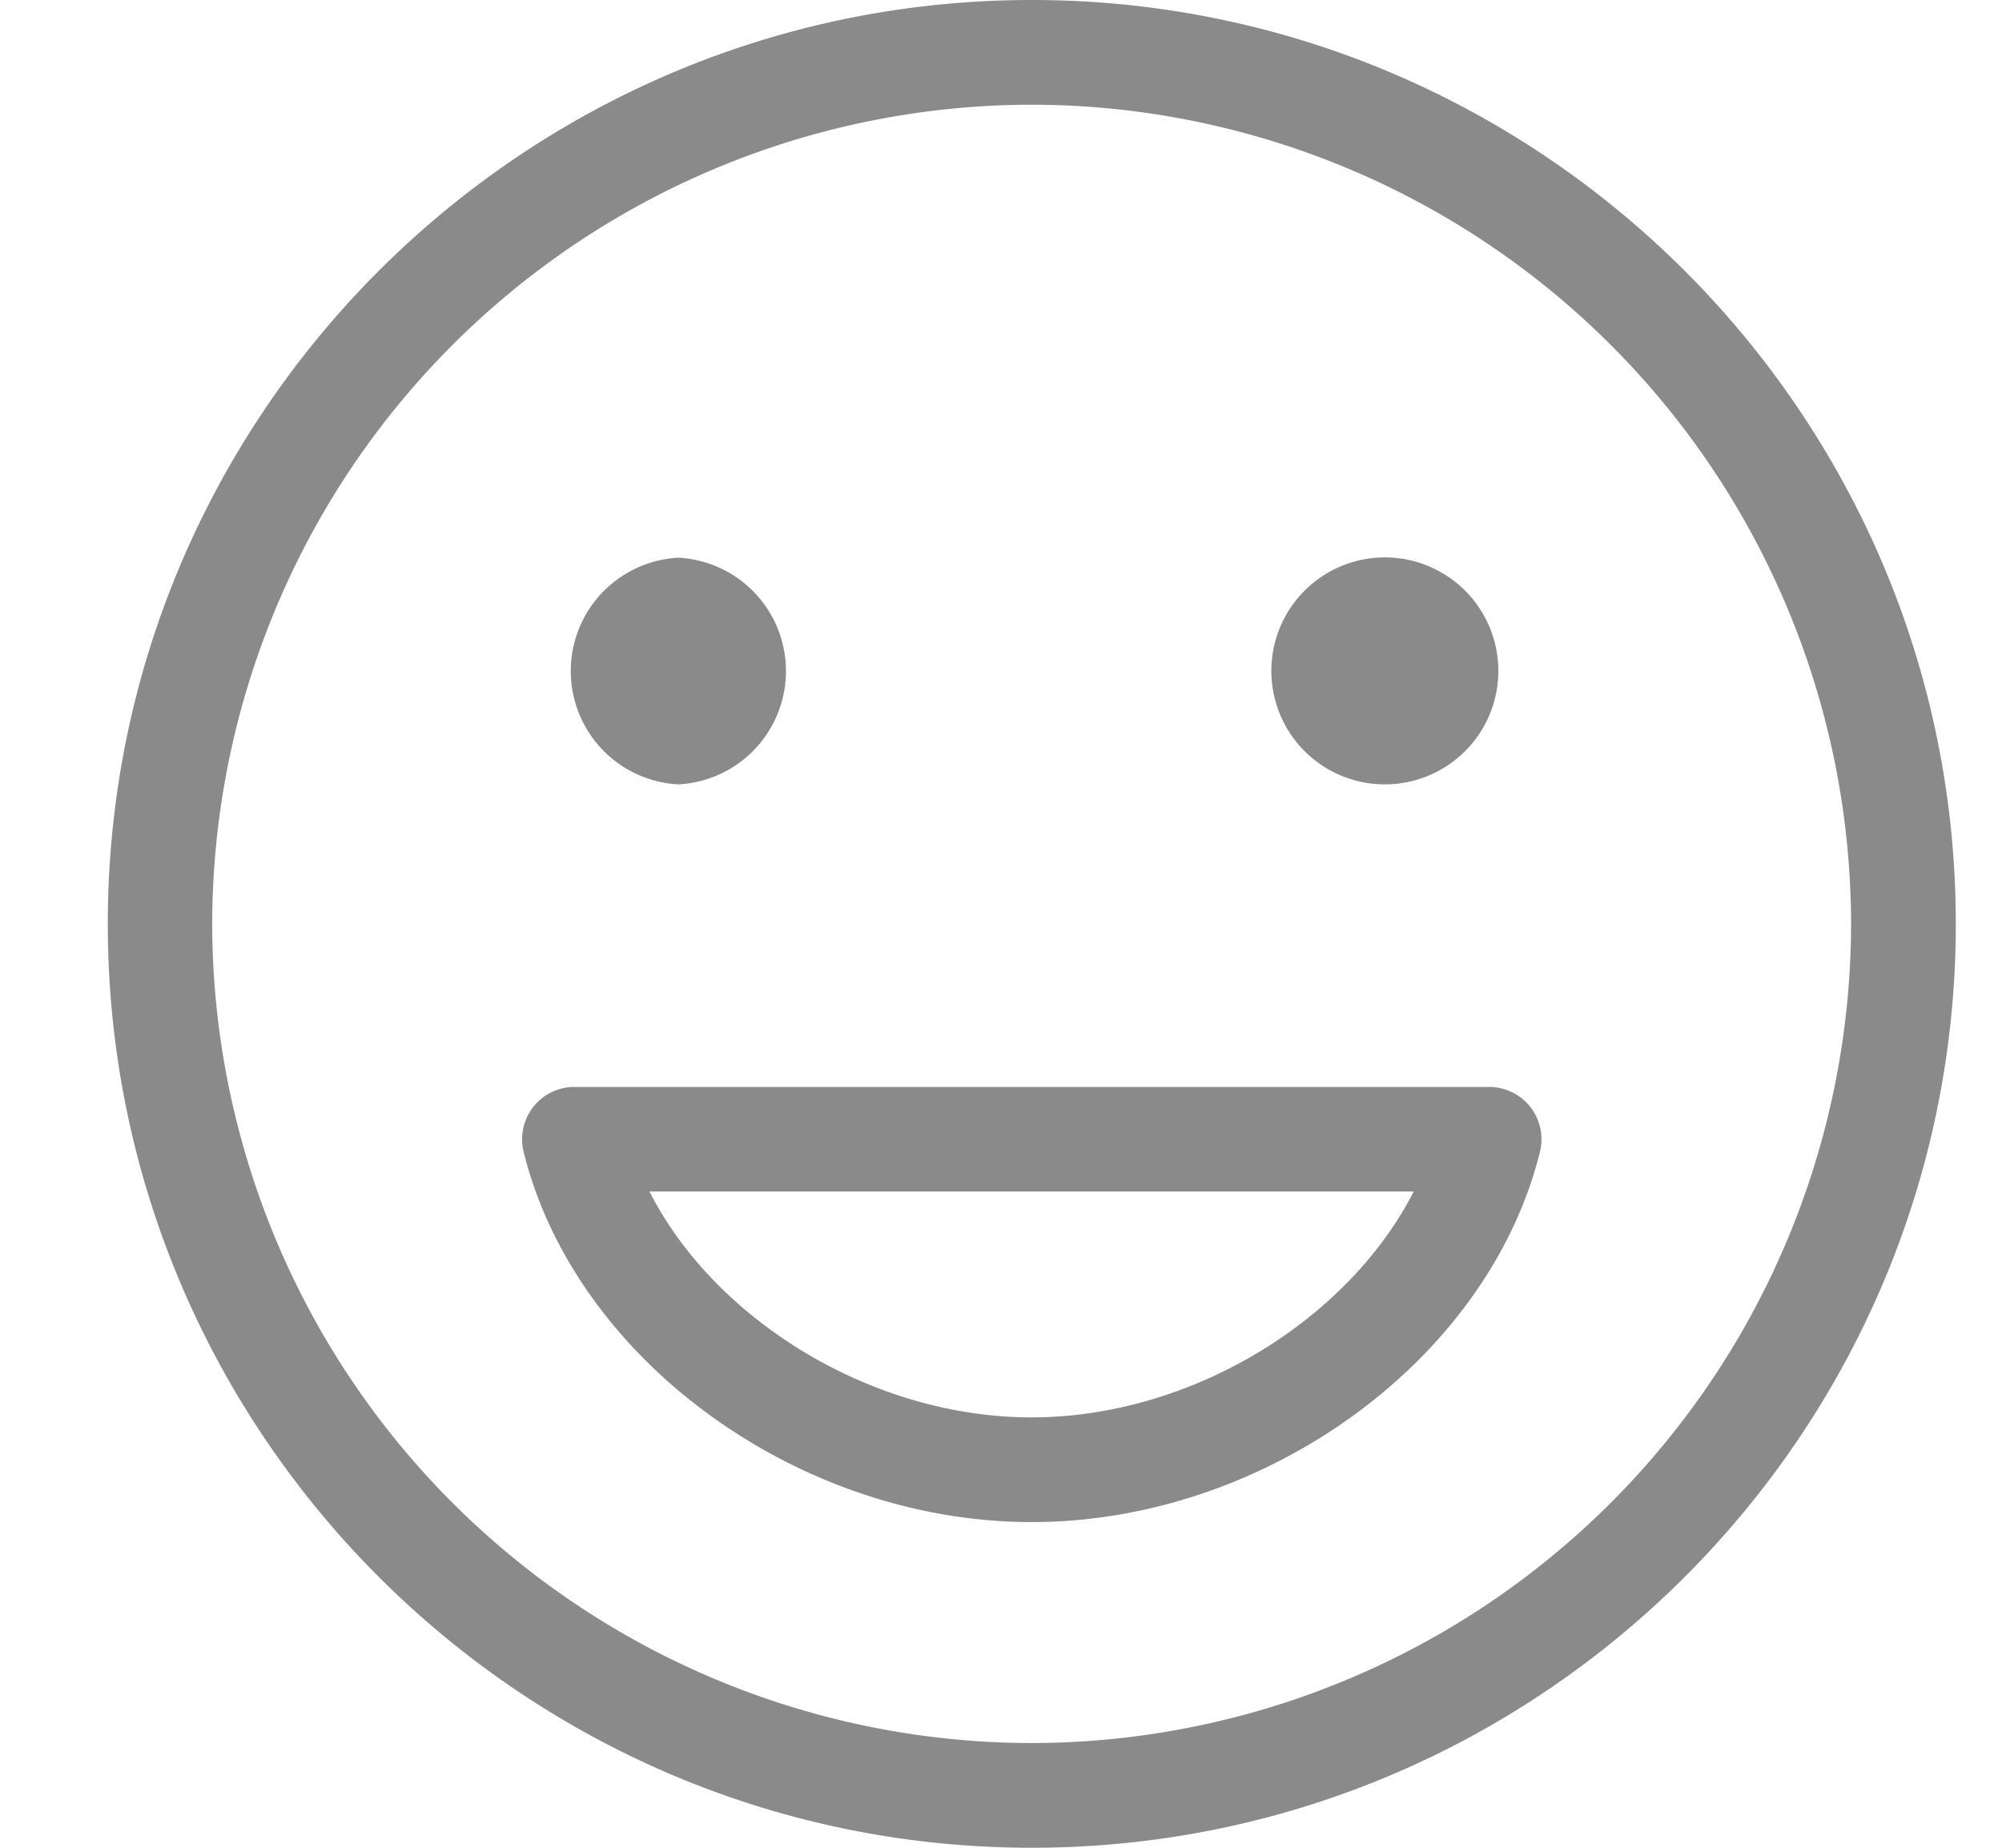 <svg width="13" height="12" viewBox="0 0 13 12" xmlns="http://www.w3.org/2000/svg"><title>694267D7-A628-40AB-B38A-452C26C95F47</title><path d="M.7 6c0-3.308 2.691-6 6-6 3.308 0 6 2.692 6 6s-2.692 6-6 6c-3.309 0-6-2.692-6-6zm6-5.32A5.327 5.327 0 0 0 1.378 6a5.327 5.327 0 0 0 5.32 5.32A5.327 5.327 0 0 0 12.02 6 5.327 5.327 0 0 0 6.7.68zm0 9.205c-1.518 0-2.967-1.057-3.3-2.405a.34.34 0 0 1 .33-.421H9.67a.34.34 0 0 1 .33.42c-.333 1.35-1.782 2.406-3.3 2.406zM4.217 7.738c.428.84 1.45 1.467 2.481 1.467 1.033 0 2.054-.628 2.482-1.467H4.218zm4.775-2.644a.737.737 0 1 1 .001-1.474.737.737 0 0 1-.001 1.474zm-4.587 0a.737.737 0 0 1 0-1.472.737.737 0 0 1 0 1.472z" fill="#8A8A8A" fill-rule="evenodd"/></svg>